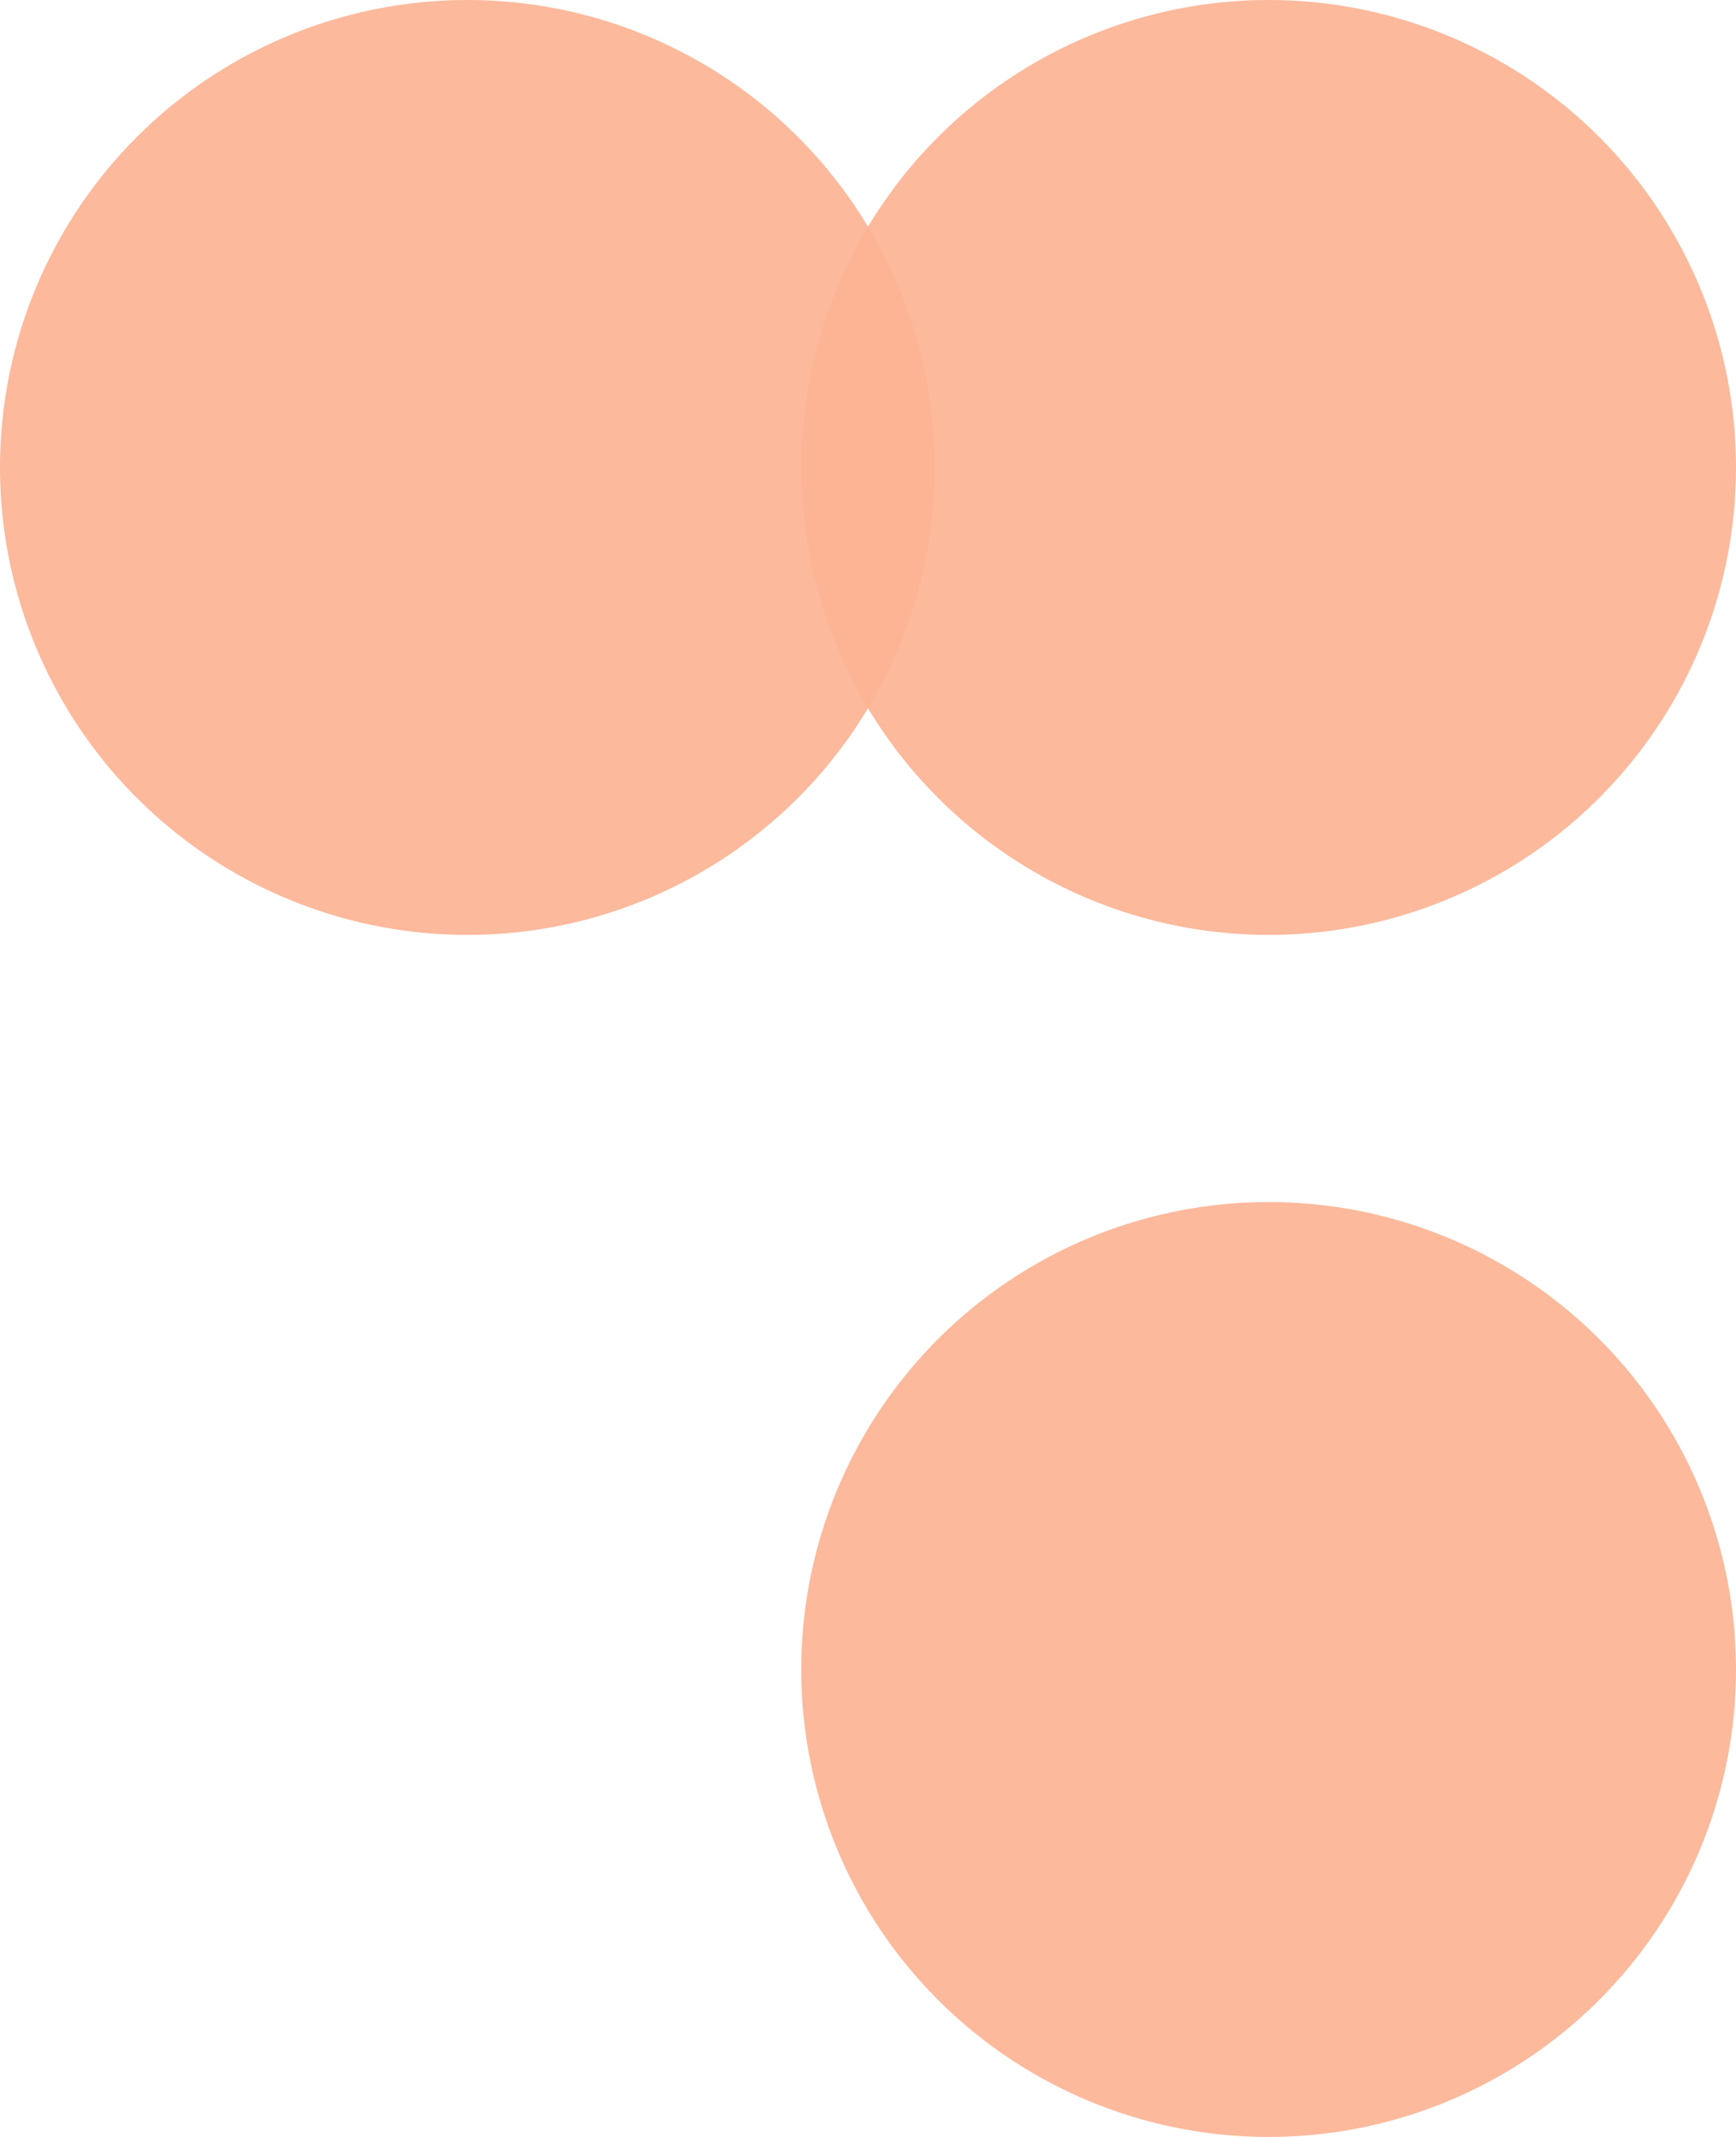 <svg width="13" height="16" viewBox="0 0 13 16" fill="none" xmlns="http://www.w3.org/2000/svg">
<circle cx="3.5" cy="3.5" r="3.5" fill="#FCB495" fill-opacity="0.93"/>
<circle cx="9.5" cy="3.5" r="3.5" fill="#FCB495" fill-opacity="0.93"/>
<circle cx="9.5" cy="12.5" r="3.5" fill="#FCB495" fill-opacity="0.93"/>
</svg>
